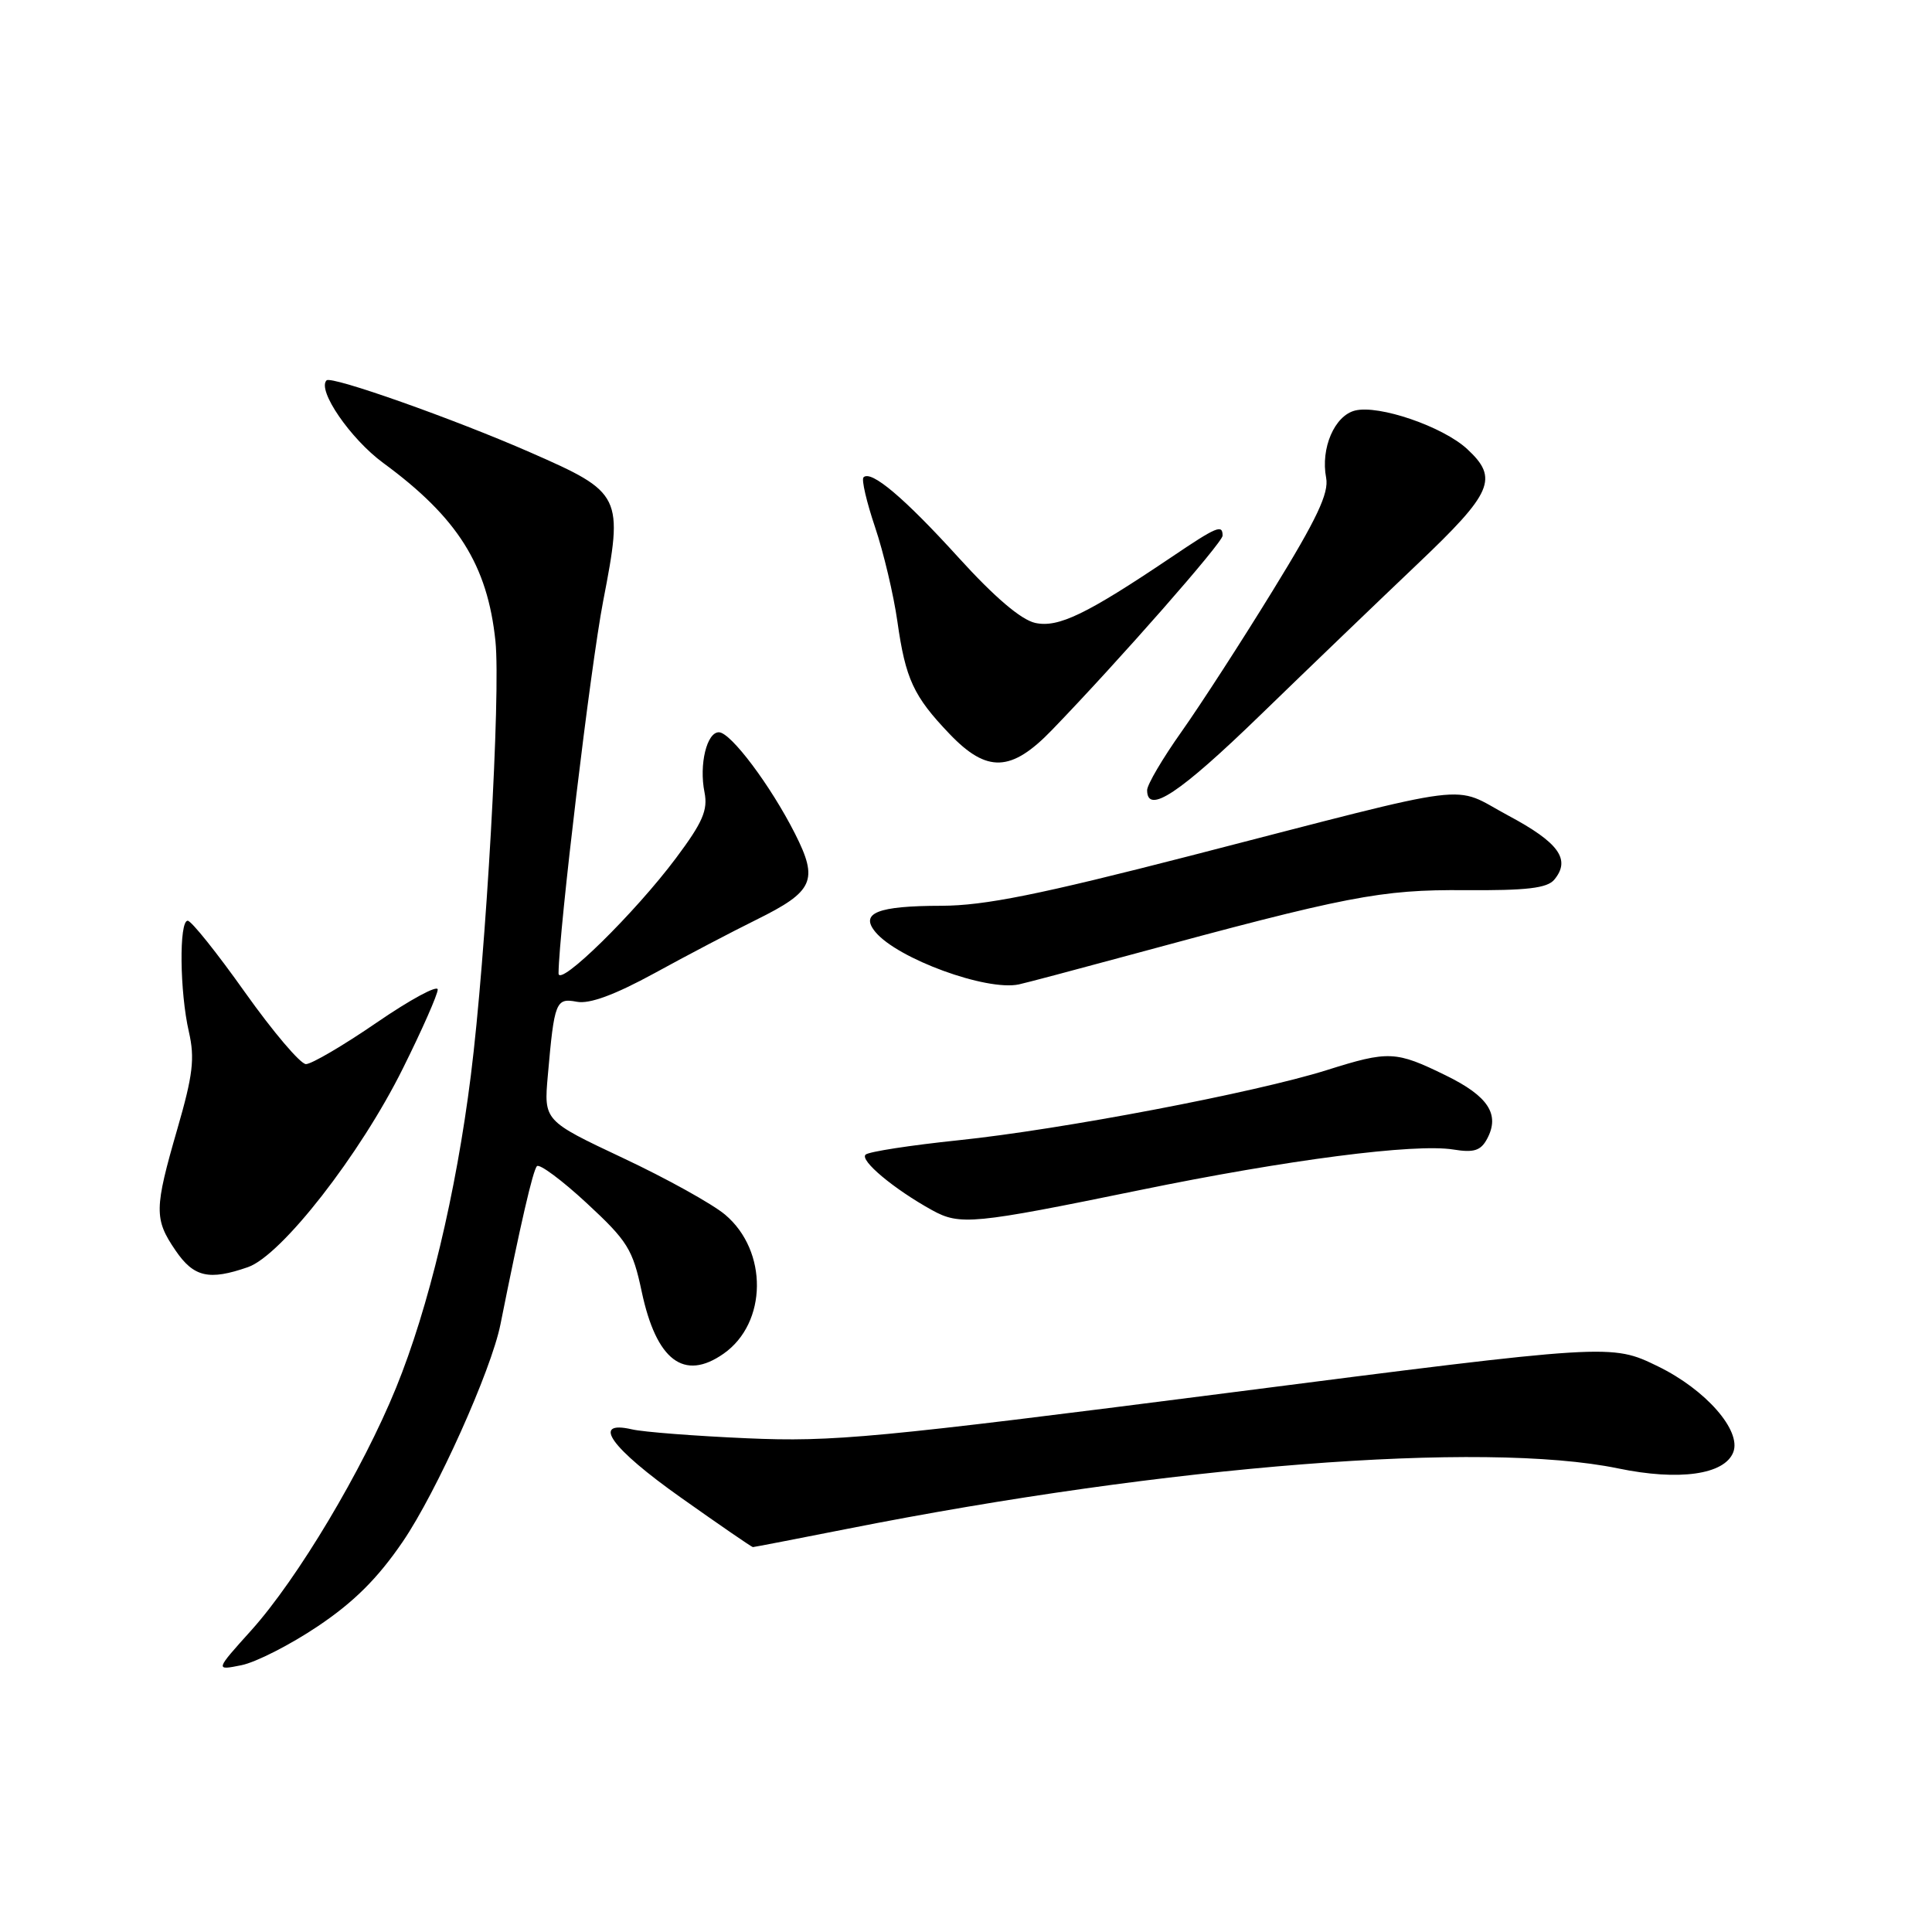 <?xml version="1.0" encoding="UTF-8" standalone="no"?>
<!DOCTYPE svg PUBLIC "-//W3C//DTD SVG 1.1//EN" "http://www.w3.org/Graphics/SVG/1.1/DTD/svg11.dtd" >
<svg xmlns="http://www.w3.org/2000/svg" xmlns:xlink="http://www.w3.org/1999/xlink" version="1.1" viewBox="0 0 256 256">
 <g >
 <path fill="currentColor"
d=" M 42.11 215.49 C 46.90 212.28 50.06 209.13 53.38 204.26 C 57.85 197.70 65.09 181.59 66.31 175.50 C 68.97 162.19 70.62 155.05 71.15 154.52 C 71.49 154.18 74.46 156.38 77.74 159.42 C 83.16 164.44 83.84 165.53 85.03 171.15 C 86.97 180.27 90.63 183.05 95.88 179.37 C 101.69 175.30 101.78 165.74 96.07 160.94 C 94.39 159.53 88.31 156.15 82.54 153.44 C 72.06 148.50 72.06 148.50 72.59 142.50 C 73.45 132.70 73.65 132.21 76.44 132.74 C 78.11 133.06 81.45 131.83 86.71 128.96 C 90.99 126.61 97.06 123.43 100.20 121.88 C 107.83 118.11 108.48 116.67 105.34 110.46 C 102.12 104.10 96.85 97.07 95.27 97.03 C 93.66 96.99 92.61 101.31 93.35 104.98 C 93.82 107.34 93.11 108.97 89.58 113.69 C 84.14 120.97 74.00 130.92 74.01 128.97 C 74.06 123.32 78.25 88.32 79.92 79.66 C 82.63 65.65 82.45 65.29 70.30 59.96 C 60.18 55.52 43.90 49.76 43.27 50.40 C 41.99 51.68 46.44 58.16 50.79 61.35 C 60.65 68.59 64.60 74.87 65.65 84.96 C 66.36 91.88 64.40 126.51 62.39 142.50 C 60.43 158.13 56.79 173.32 52.48 183.89 C 48.05 194.77 39.44 209.18 33.31 216.01 C 28.50 221.35 28.50 221.35 31.98 220.65 C 33.89 220.27 38.45 217.95 42.11 215.49 Z  M 112.27 202.58 C 154.81 194.15 196.52 190.88 214.40 194.57 C 222.50 196.25 228.52 195.40 229.67 192.42 C 230.77 189.55 226.01 184.13 219.69 181.05 C 213.50 178.04 213.50 178.04 162.50 184.59 C 116.08 190.54 110.38 191.08 99.00 190.58 C 92.12 190.28 85.26 189.75 83.75 189.40 C 78.25 188.13 80.94 191.88 90.25 198.46 C 95.33 202.06 99.61 205.00 99.76 205.00 C 99.91 205.00 105.54 203.91 112.27 202.58 Z  M 32.86 167.90 C 37.30 166.35 47.73 152.98 53.39 141.56 C 55.93 136.46 58.00 131.76 58.00 131.12 C 58.00 130.48 54.37 132.44 49.94 135.48 C 45.51 138.52 41.28 141.00 40.54 141.00 C 39.81 141.00 36.18 136.72 32.47 131.50 C 28.77 126.28 25.35 122.00 24.87 122.00 C 23.71 122.00 23.81 131.45 25.03 136.73 C 25.83 140.24 25.57 142.44 23.50 149.59 C 20.44 160.17 20.41 161.52 23.25 165.68 C 25.67 169.24 27.69 169.70 32.86 167.90 Z  M 151.00 157.70 C 170.61 153.67 187.47 151.49 192.59 152.32 C 195.30 152.76 196.21 152.47 197.05 150.90 C 198.78 147.67 197.21 145.25 191.58 142.50 C 184.94 139.25 184.03 139.20 175.79 141.80 C 166.31 144.78 140.59 149.68 127.00 151.09 C 120.67 151.75 115.14 152.60 114.70 152.99 C 113.87 153.73 118.43 157.55 123.50 160.35 C 127.19 162.39 128.96 162.22 151.00 157.70 Z  M 149.50 126.60 C 178.57 118.71 182.93 117.87 194.12 117.95 C 202.29 118.01 205.01 117.69 205.95 116.56 C 208.17 113.89 206.56 111.65 199.88 108.08 C 192.13 103.94 196.55 103.39 157.78 113.38 C 137.70 118.55 130.47 120.00 124.78 120.02 C 116.28 120.03 113.90 120.97 116.00 123.50 C 118.94 127.04 130.72 131.35 135.00 130.44 C 135.82 130.27 142.35 128.54 149.50 126.60 Z  M 167.00 94.75 C 173.38 88.56 182.74 79.57 187.80 74.76 C 197.80 65.26 198.61 63.39 194.41 59.50 C 191.19 56.52 182.70 53.61 179.55 54.40 C 176.83 55.08 174.97 59.40 175.72 63.31 C 176.11 65.34 174.50 68.75 168.67 78.22 C 164.52 84.98 159.07 93.40 156.56 96.95 C 154.05 100.49 152.00 103.98 152.00 104.70 C 152.00 107.98 156.28 105.15 167.00 94.75 Z  M 139.38 96.74 C 148.25 87.56 162.00 71.90 162.00 70.98 C 162.00 69.44 161.26 69.75 155.20 73.84 C 143.97 81.40 140.23 83.21 137.17 82.54 C 135.29 82.12 131.78 79.13 127.03 73.90 C 119.84 65.98 115.42 62.24 114.42 63.25 C 114.13 63.53 114.82 66.50 115.95 69.85 C 117.08 73.20 118.41 78.83 118.91 82.36 C 119.99 89.98 121.04 92.25 125.82 97.25 C 130.78 102.44 133.99 102.32 139.38 96.74 Z "/>
</g>
</svg>